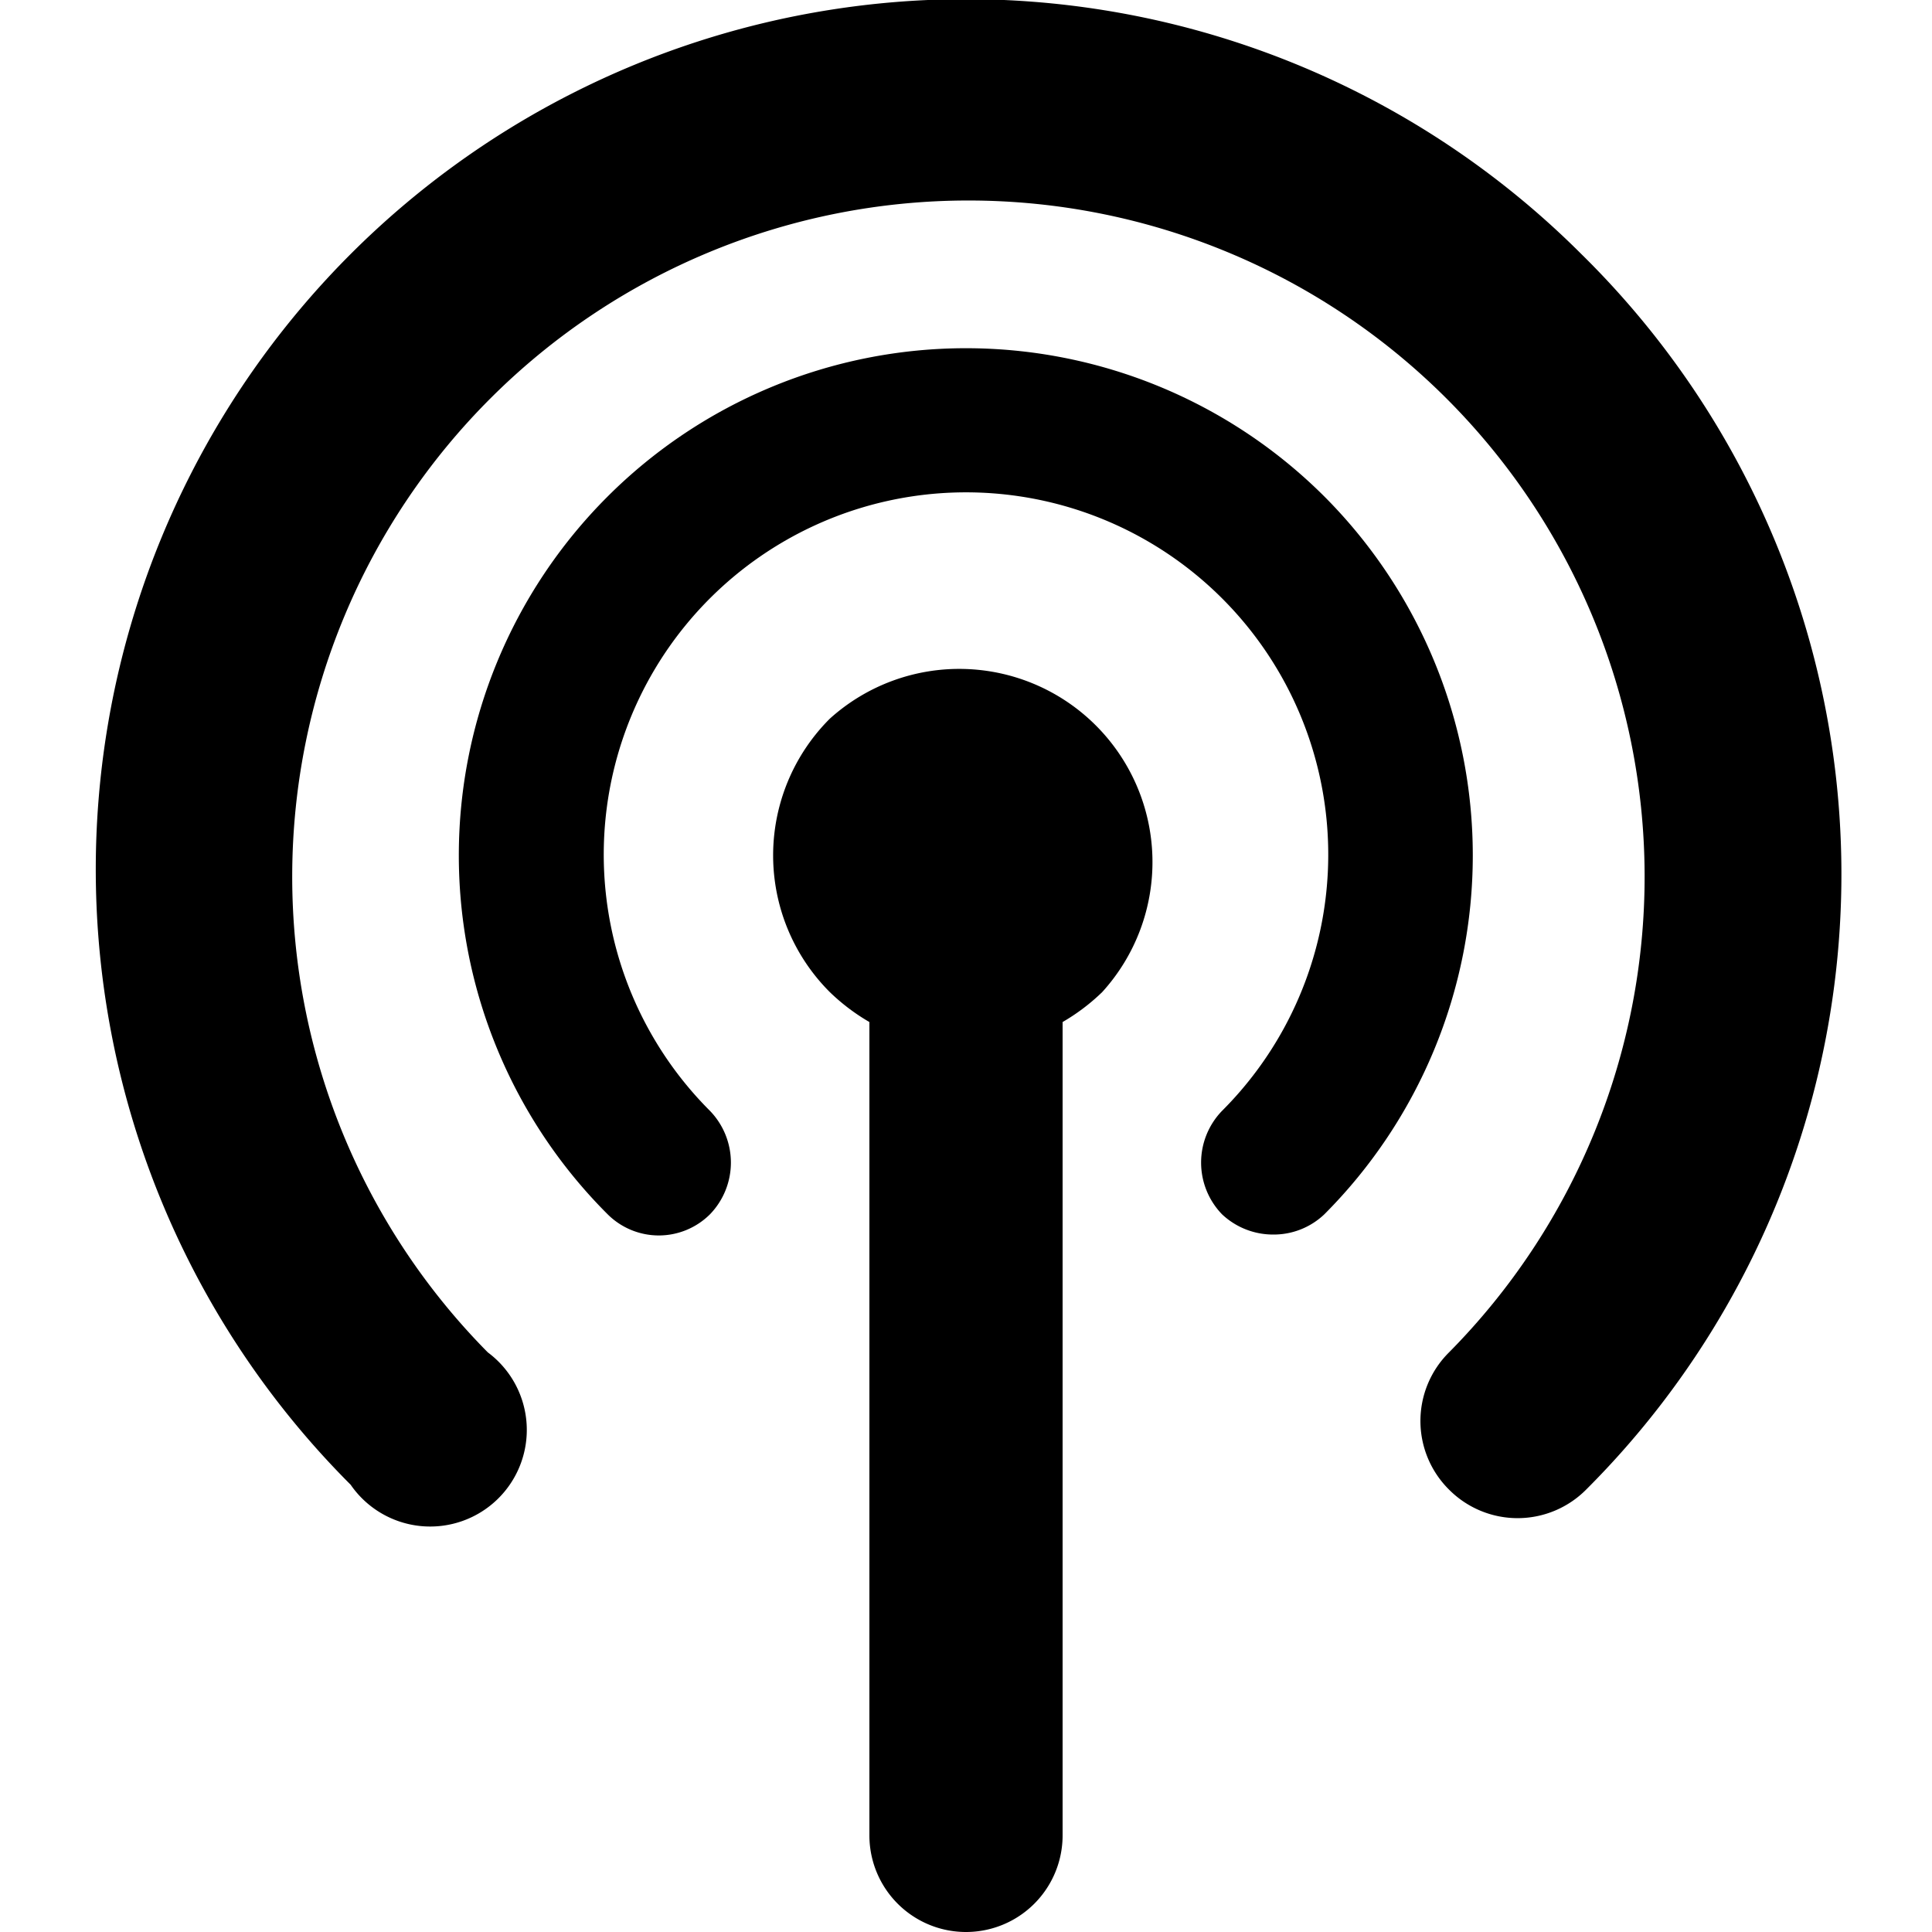 <svg id="Layer_1" data-name="Layer 1" xmlns="http://www.w3.org/2000/svg" xmlns:xlink="http://www.w3.org/1999/xlink" viewBox="0 0 20 20"><defs><clipPath id="clip-path"><circle cx="-410" cy="-366" r="23" fill="none"/></clipPath><clipPath id="clip-path-2"><path d="M-406.29-356.75l-.56-2.36a6.67,6.67,0,0,0,5.15-6.52,6.65,6.65,0,0,0-5.15-6.51l.56-2.37a9.09,9.09,0,0,1,7,8.88,9.09,9.09,0,0,1-7,8.88" fill="none" clip-rule="evenodd"/></clipPath><clipPath id="clip-path-3"><path d="M-407.5-361l-.56-2.37a2.26,2.26,0,0,0,1.75-2.21,2.26,2.26,0,0,0-1.75-2.22l.56-2.37a4.69,4.69,0,0,1,3.62,4.59A4.69,4.69,0,0,1-407.5-361" fill="none" clip-rule="evenodd"/></clipPath><clipPath id="clip-path-4"><polygon points="-416.3 -369.28 -421.17 -369.28 -421.17 -361.98 -416.3 -361.98 -410.22 -357.19 -410.22 -374.07 -416.3 -369.28" fill="none" clip-rule="evenodd"/></clipPath><clipPath id="clip-path-5"><circle cx="-379" cy="-386" r="23" fill="none"/></clipPath><clipPath id="clip-path-6"><path d="M-375.29-376.75l-.56-2.36a6.67,6.67,0,0,0,5.15-6.52,6.65,6.65,0,0,0-5.15-6.51l.56-2.37a9.09,9.09,0,0,1,7,8.88,9.09,9.09,0,0,1-7,8.88" fill="none" clip-rule="evenodd"/></clipPath><clipPath id="clip-path-7"><path d="M-376.5-381l-.56-2.37a2.26,2.26,0,0,0,1.75-2.21,2.26,2.26,0,0,0-1.75-2.22l.56-2.37a4.69,4.69,0,0,1,3.62,4.59A4.69,4.69,0,0,1-376.5-381" fill="none" clip-rule="evenodd"/></clipPath><clipPath id="clip-path-8"><polygon points="-385.3 -389.28 -390.17 -389.28 -390.17 -381.98 -385.3 -381.98 -379.22 -377.19 -379.22 -394.07 -385.3 -389.28" fill="none" clip-rule="evenodd"/></clipPath></defs><title>svg_program</title><path d="M16.37,2.63A9,9,0,0,0,3.63,15.37,1,1,0,1,0,5.05,14,7,7,0,1,1,15,14a1,1,0,0,0,0,1.42,1,1,0,0,0,1.42,0A9,9,0,0,0,16.37,2.63Z"/><path d="M13.71,5.14a5.25,5.25,0,0,0-7.42,7.43.75.75,0,0,0,1.06,0,.77.77,0,0,0,0-1.07,3.75,3.75,0,1,1,5.3,0,.77.77,0,0,0,0,1.07.77.77,0,0,0,.53.21.76.76,0,0,0,.53-.21A5.26,5.26,0,0,0,13.71,5.14Z"/><path d="M8.59,7.44a2,2,0,0,0,0,2.83,2.1,2.1,0,0,0,.41.31V19a1,1,0,0,0,2,0V10.58a2.1,2.1,0,0,0,.41-.31A2,2,0,0,0,8.59,7.44Z"/></svg>